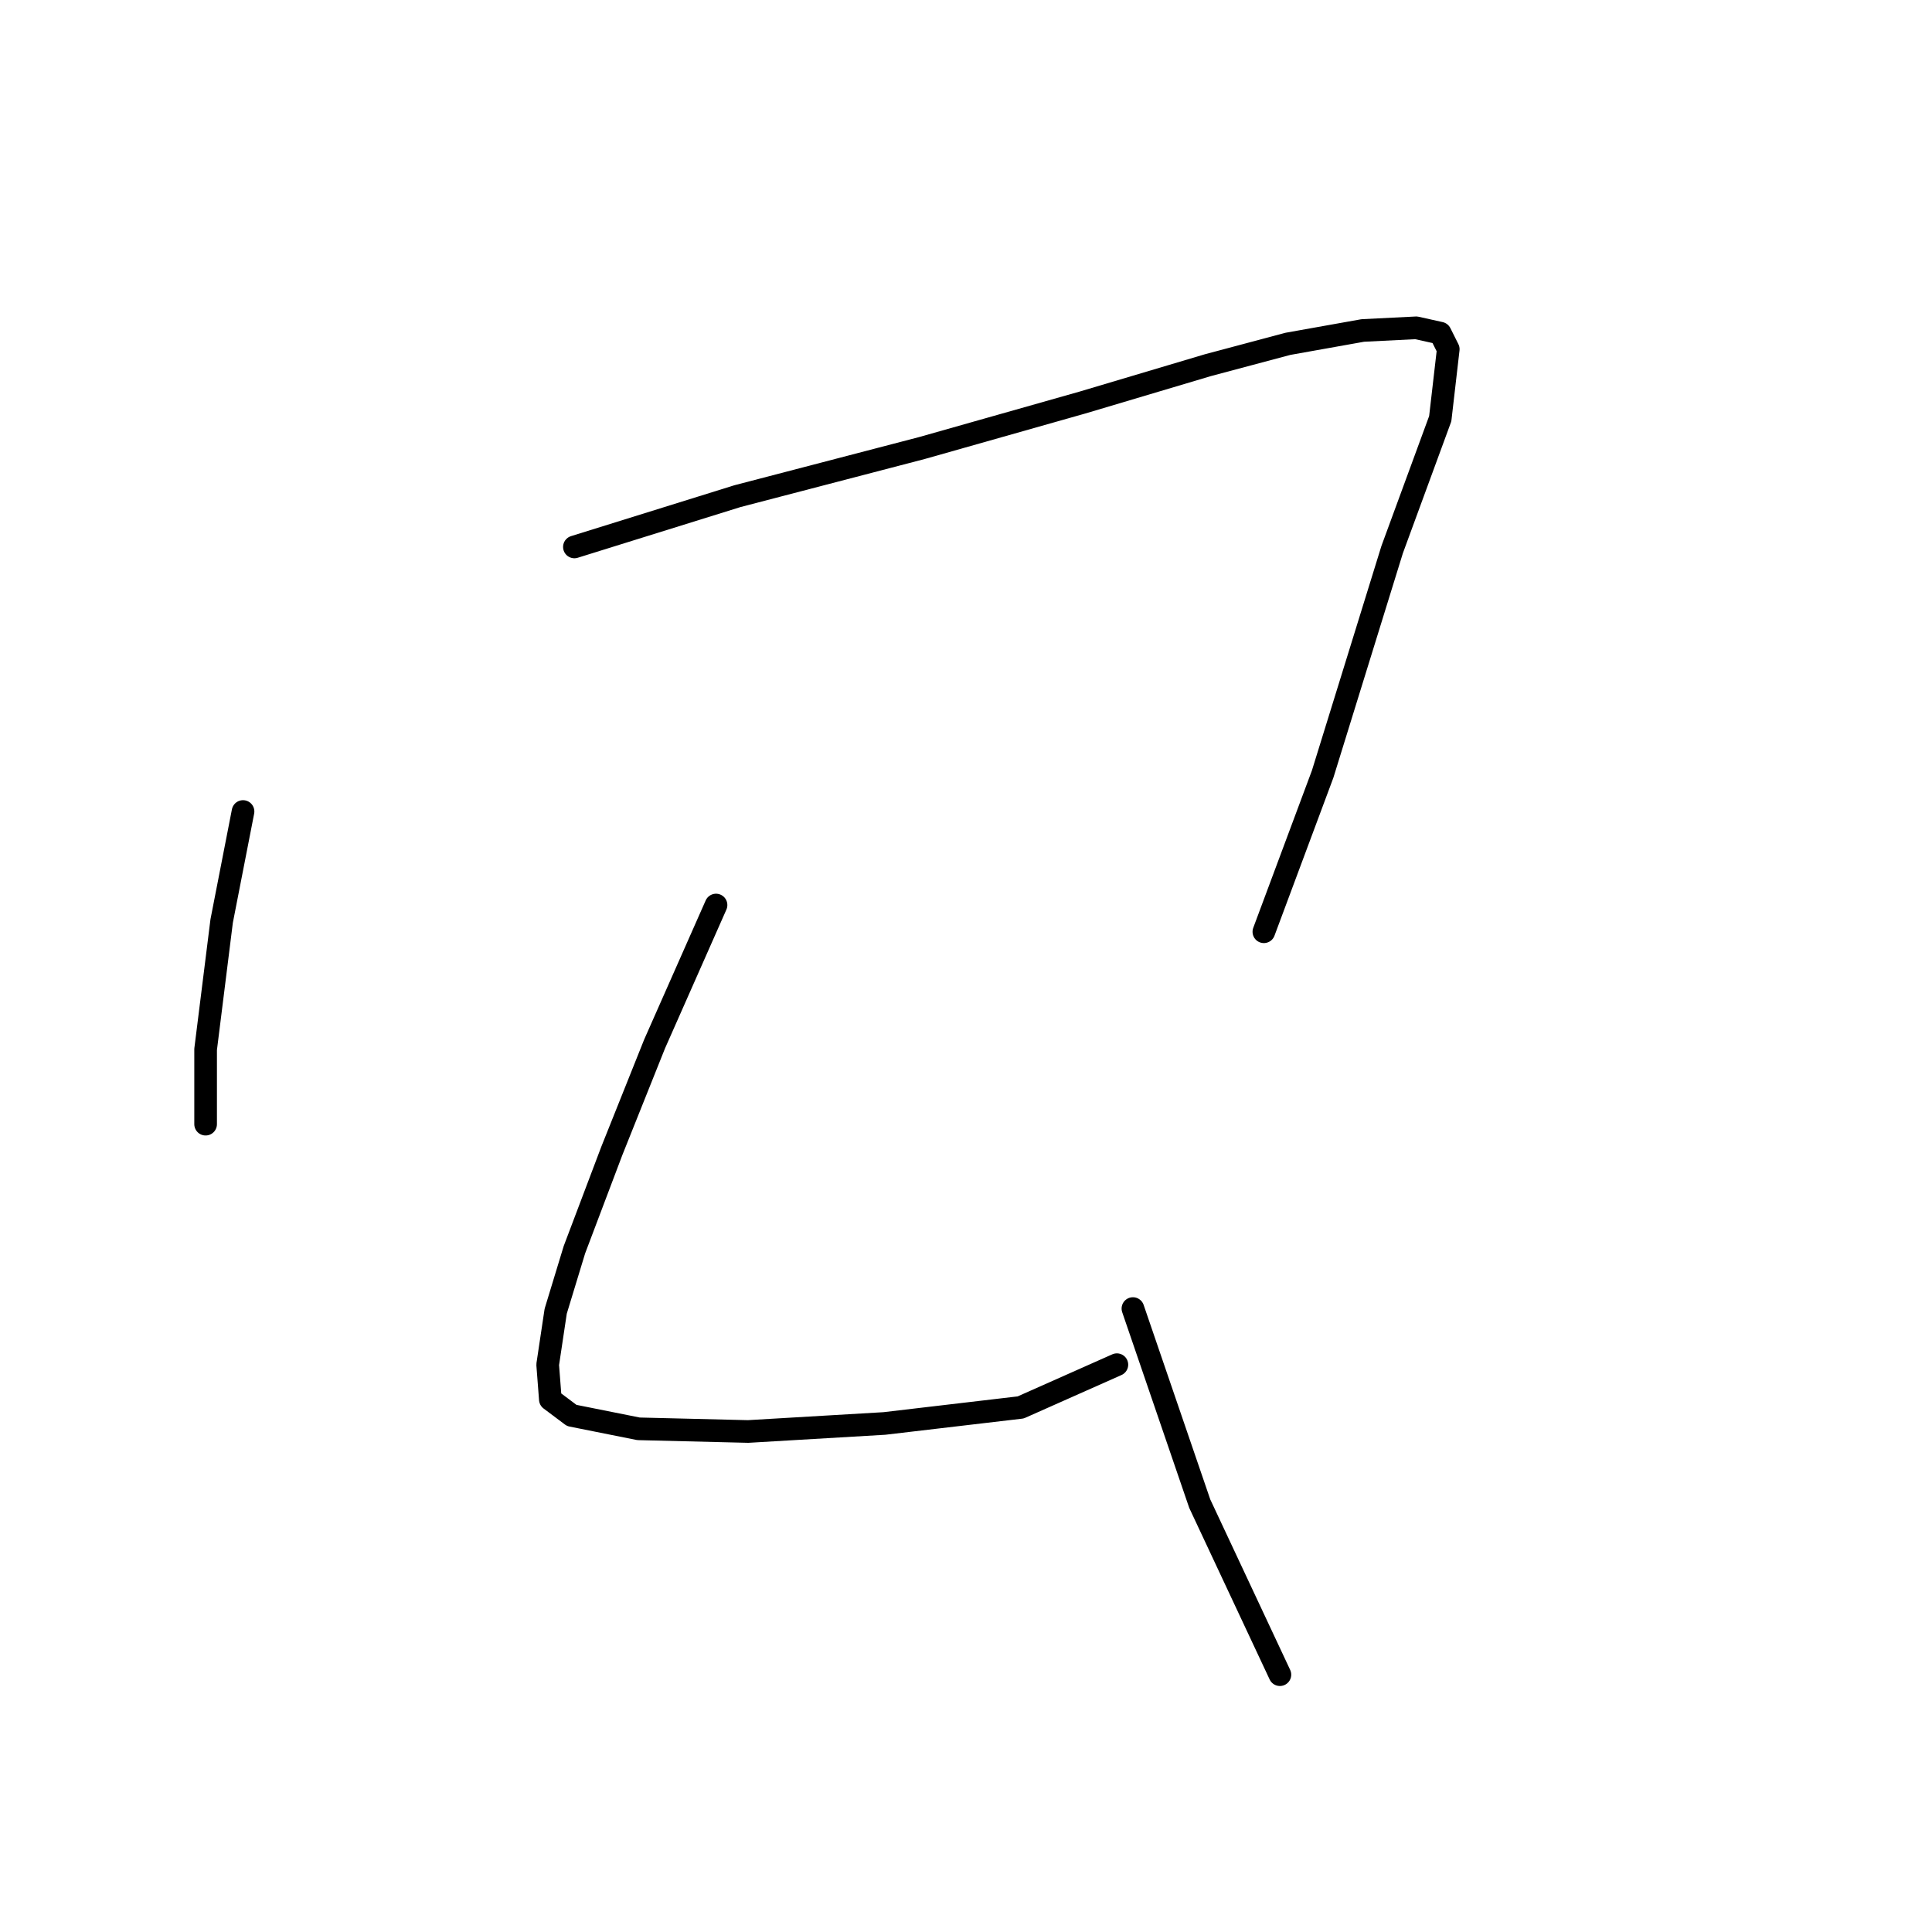 <?xml version="1.0" standalone="no"?>
    <svg width="256" height="256" xmlns="http://www.w3.org/2000/svg" version="1.1">
    <polyline stroke="black" stroke-width="3" stroke-linecap="round" fill="transparent" stroke-linejoin="round" points="32.203 107.529 29.37 122.047 27.245 139.044 27.245 148.958 27.245 148.958 " />
        <polyline stroke="black" stroke-width="3" stroke-linecap="round" fill="transparent" stroke-linejoin="round" points="76.111 72.473 97.711 65.745 122.144 59.371 143.39 53.351 160.033 48.394 170.656 45.561 180.571 43.791 187.653 43.437 190.839 44.145 191.902 46.269 190.839 55.476 184.466 72.827 175.259 102.571 167.469 123.463 167.469 123.463 " />
        <polyline stroke="black" stroke-width="3" stroke-linecap="round" fill="transparent" stroke-linejoin="round" points="94.878 119.922 86.734 138.335 81.069 152.499 76.111 165.601 73.632 173.745 72.57 180.827 72.924 185.431 75.757 187.555 84.61 189.326 99.128 189.68 117.187 188.617 135.246 186.493 147.993 180.827 147.993 180.827 " />
        <polyline stroke="black" stroke-width="3" stroke-linecap="round" fill="transparent" stroke-linejoin="round" points="150.118 173.391 158.971 199.24 169.594 221.903 169.594 221.903 " />
        </svg>